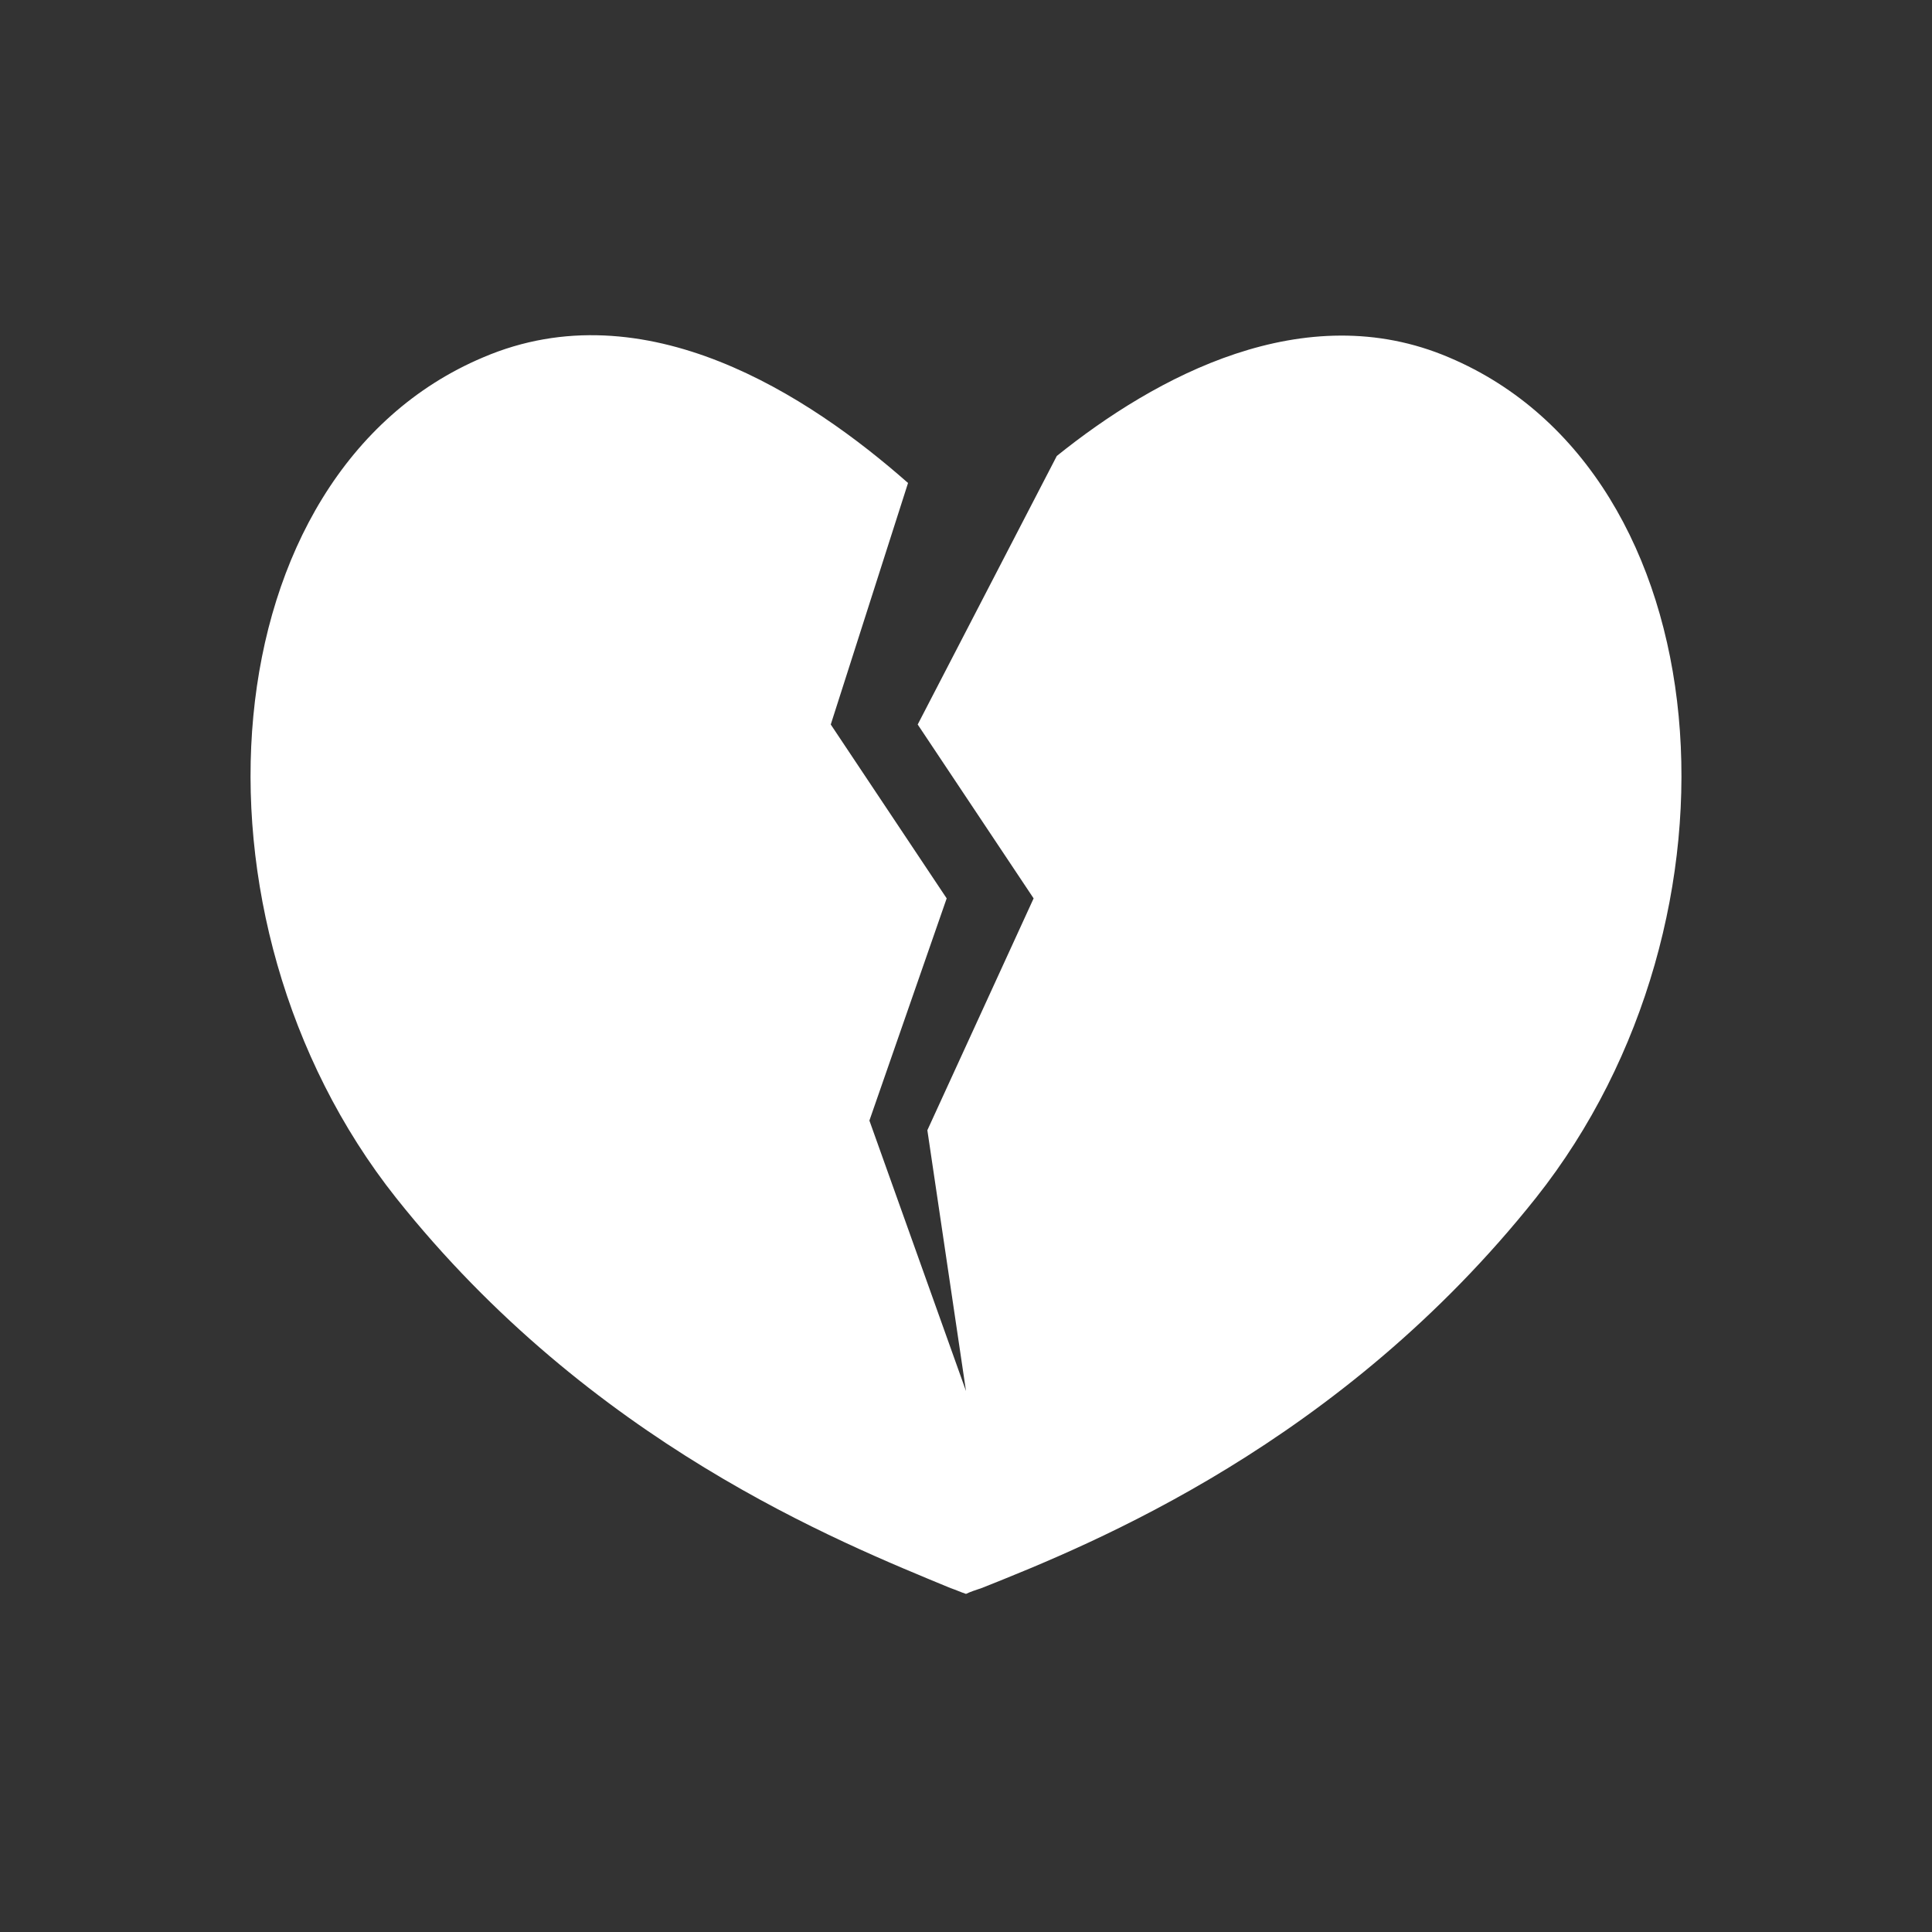 <?xml version="1.0" encoding="utf-8"?>
<!-- Generator: Adobe Illustrator 24.1.2, SVG Export Plug-In . SVG Version: 6.00 Build 0)  -->
<svg version="1.1" id="Layer_1" xmlns="http://www.w3.org/2000/svg" xmlns:xlink="http://www.w3.org/1999/xlink" x="0px" y="0px"
	 viewBox="0 0 100 100" style="enable-background:new 0 0 100 100;" xml:space="preserve">
<rect x="0" y="0" width="100" height="100" fill="#333333" stroke="none"/>
<style type="text/css">
	.st0{fill-rule:evenodd;clip-rule:evenodd;fill:#FFFFFF;}
</style>
<g>
	<path class="st0" d="M54.7,23.6l-7.2,13.9l6,9l-5.5,12L50,72l-5-14l4-11.5l-6-9L47,25c-5.1-4.5-13.6-10.1-22-6.5
		c-14.2,6-16,29-4.5,43.5c10.1,12.7,22.9,17.8,28.7,20.2c0.3,0.1,0.5,0.2,0.8,0.3l0,0l0,0l0,0l0,0c0.2-0.1,0.5-0.2,0.8-0.3l0,0
		c5.8-2.3,18.6-7.5,28.7-20.2C91,47.5,89.2,24.5,75,18.5C67.5,15.3,59.8,19.5,54.7,23.6z"/>
</g>
</svg>

